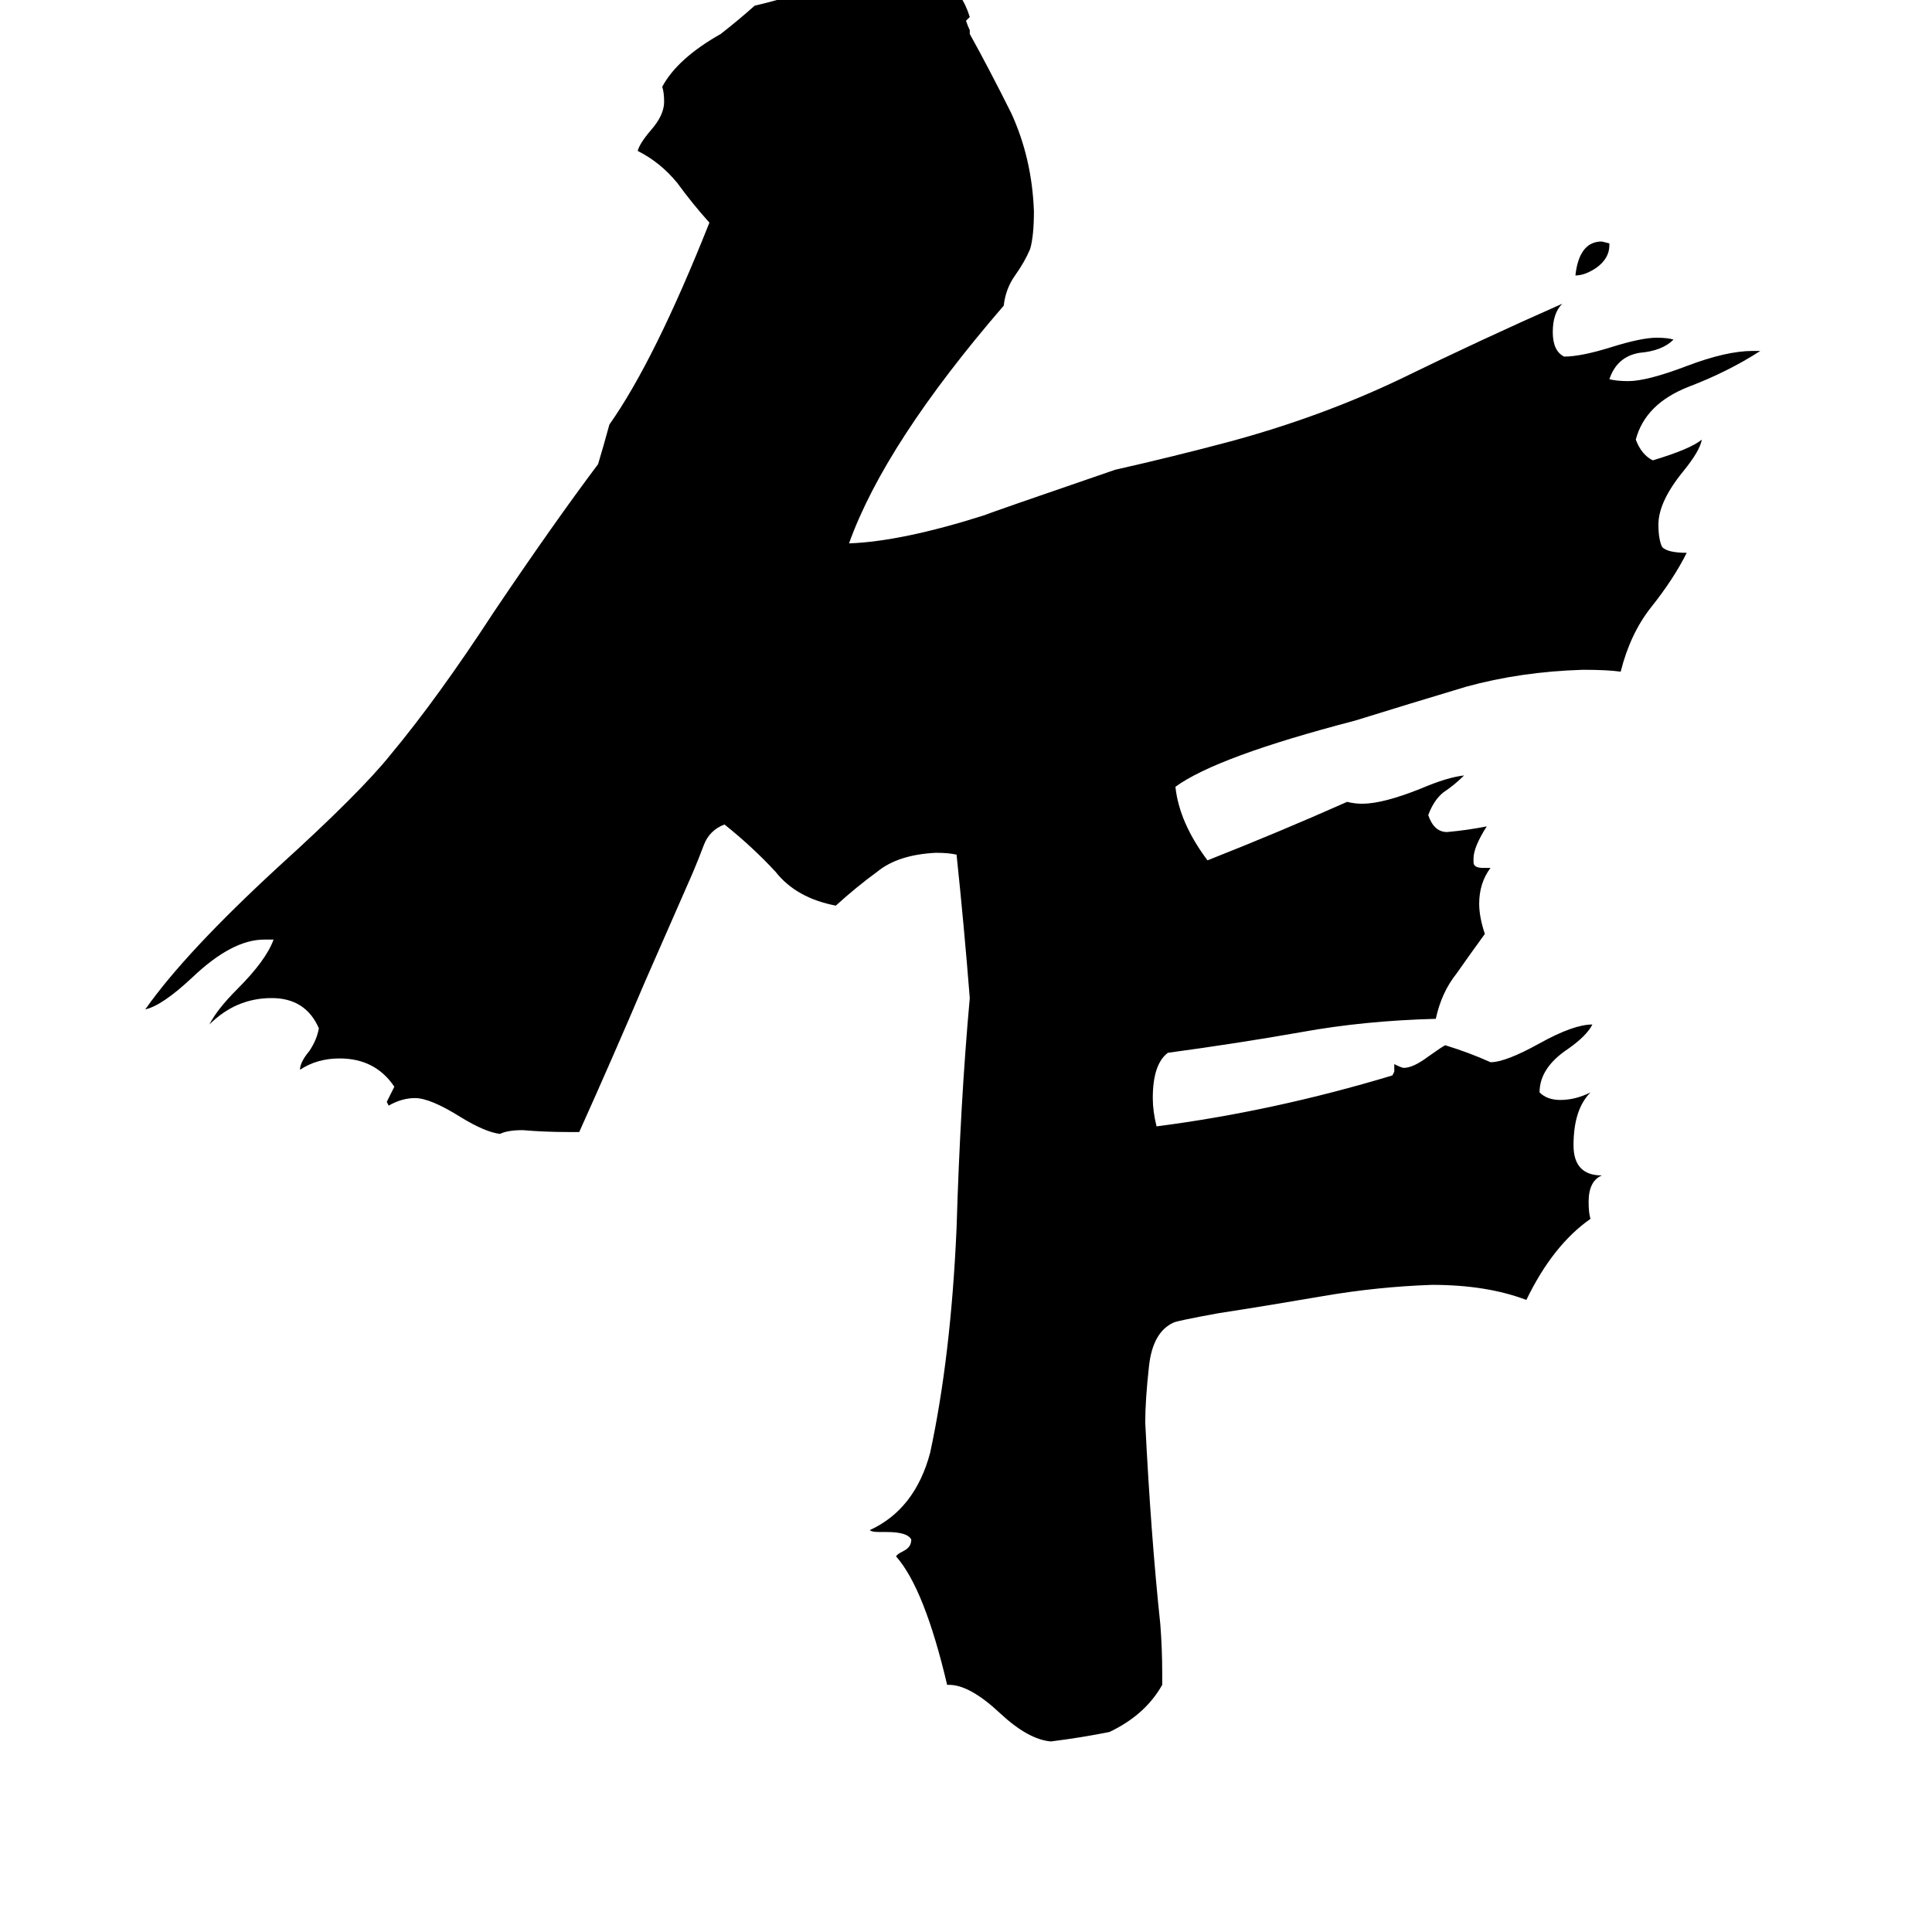 <svg xmlns="http://www.w3.org/2000/svg" viewBox="0 -800 1024 1024">
	<path fill="#000000" d="M853 -671V-670Q853 -663 846 -658Q840 -654 835 -654Q837 -672 849 -672ZM616 87V93Q607 109 588 118Q573 121 557 123Q545 122 530 108Q514 93 503 93H502Q490 42 475 25Q475 24 479 22Q483 20 483 16Q481 12 470 12H466Q462 12 461 11Q485 0 493 -30Q504 -81 507 -149Q509 -216 514 -271Q511 -309 507 -347Q503 -348 496 -348Q476 -347 465 -338Q454 -330 443 -320Q422 -324 411 -338Q399 -351 384 -363Q376 -360 373 -352Q370 -344 367 -337L342 -280Q325 -240 307 -200H301Q289 -200 277 -201Q269 -201 265 -199Q257 -200 244 -208Q228 -218 220 -218Q213 -218 206 -214L205 -216Q207 -220 209 -224Q199 -239 180 -239Q168 -239 159 -233Q159 -237 164 -243Q168 -249 169 -255Q162 -271 144 -271Q125 -271 111 -257Q115 -265 126 -276Q141 -291 145 -302H140Q123 -302 102 -282Q86 -267 77 -265Q98 -295 148 -341Q191 -380 207 -400Q232 -430 262 -476Q293 -522 317 -554Q320 -564 323 -575Q347 -609 376 -682Q367 -692 359 -703Q350 -714 338 -720Q339 -724 345 -731Q352 -739 352 -746Q352 -751 351 -754Q359 -769 382 -782Q391 -789 400 -797Q413 -800 425 -804Q458 -817 476 -817Q506 -817 514 -791L512 -789Q513 -786 514 -784V-782Q524 -764 536 -740Q547 -716 548 -688Q548 -675 546 -668Q543 -661 538 -654Q533 -647 532 -638Q469 -565 450 -512Q478 -513 522 -527Q524 -528 591 -551Q622 -558 652 -566Q700 -579 742 -599Q785 -620 828 -639Q823 -634 823 -624Q823 -614 829 -611Q838 -611 854 -616Q870 -621 878 -621Q884 -621 887 -620Q881 -614 869 -613Q857 -611 853 -599Q857 -598 863 -598Q873 -598 894 -606Q915 -614 929 -614H933Q916 -603 895 -595Q872 -586 867 -567Q870 -559 876 -556Q896 -562 902 -567Q901 -561 892 -550Q879 -534 879 -522Q879 -514 881 -510Q884 -507 894 -507Q887 -493 875 -478Q864 -464 859 -444Q852 -445 839 -445Q806 -444 777 -436Q747 -427 718 -418Q645 -399 623 -383Q625 -364 640 -344Q678 -359 714 -375Q718 -374 722 -374Q733 -374 753 -382Q767 -388 776 -389Q771 -384 765 -380Q760 -376 757 -368Q760 -359 767 -359Q778 -360 788 -362Q781 -351 781 -345V-343Q781 -340 786 -340H790Q784 -332 784 -321Q784 -314 787 -305Q779 -294 772 -284Q764 -274 761 -260Q723 -259 690 -253Q656 -247 619 -242Q611 -236 611 -218Q611 -211 613 -203Q675 -211 738 -230L739 -232V-236Q743 -234 744 -234Q749 -234 757 -240Q764 -245 766 -246Q779 -242 790 -237Q798 -237 816 -247Q834 -257 844 -257Q841 -251 831 -244Q816 -234 816 -221Q820 -217 827 -217Q835 -217 843 -221Q834 -212 834 -193Q834 -177 849 -177Q842 -174 842 -163Q842 -157 843 -154Q823 -140 809 -111Q788 -119 759 -119Q730 -118 701 -113Q672 -108 646 -104Q624 -100 622 -99Q611 -94 609 -76Q607 -58 607 -46Q610 14 615 61Q616 74 616 87Z"/>
</svg>